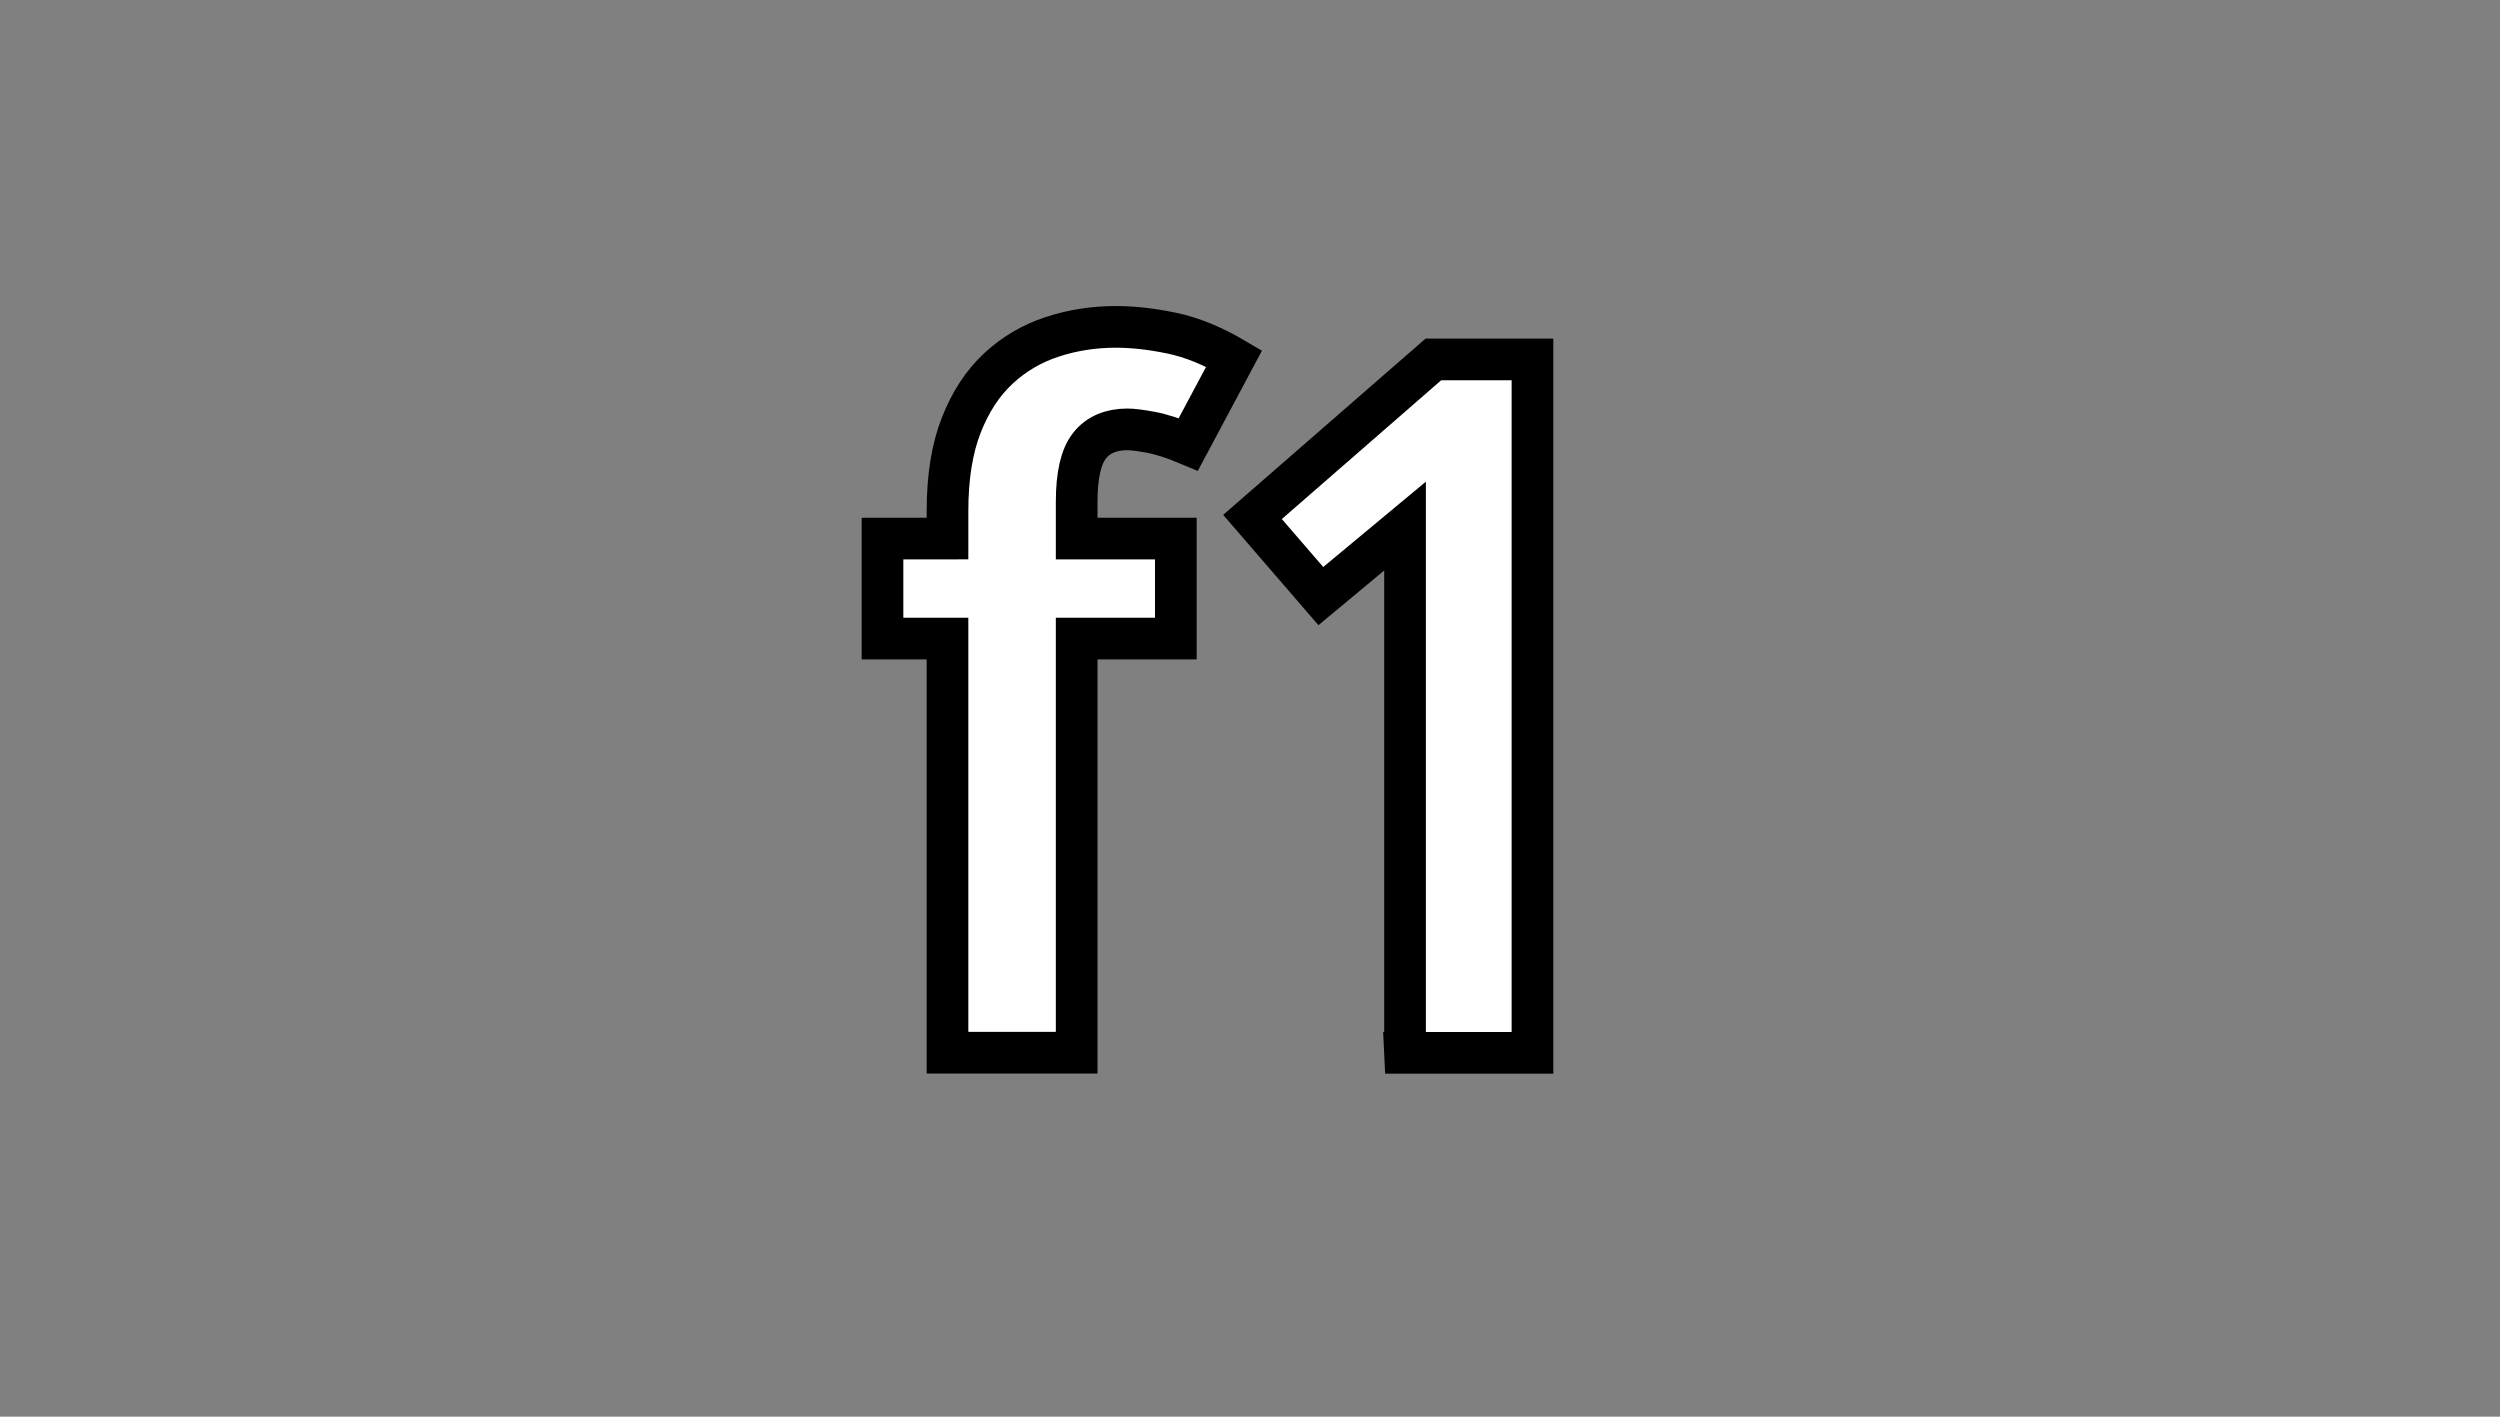 <?xml version="1.0" encoding="utf-8"?>
<!-- Generator: Adobe Illustrator 16.0.0, SVG Export Plug-In . SVG Version: 6.00 Build 0)  -->
<!DOCTYPE svg PUBLIC "-//W3C//DTD SVG 1.1//EN" "http://www.w3.org/Graphics/SVG/1.1/DTD/svg11.dtd">
<svg version="1.1" id="레이어_1" xmlns="http://www.w3.org/2000/svg" xmlns:xlink="http://www.w3.org/1999/xlink" x="0px"
	 y="0px" width="60px" height="34px" viewBox="0 0 60 34" enable-background="new 0 0 60 34" xml:space="preserve">
<rect x="0" y="0" width="60" height="34" fill="#808080" stroke="none"/>
<path fill="#FFFFFF" stroke="#000000" stroke-miterlimit="10" d="M22.74,12.925v-0.66c0-0.813,0.11-1.5,0.33-2.06
	c0.22-0.561,0.517-1.014,0.89-1.36c0.373-0.347,0.803-0.6,1.29-0.76c0.486-0.16,0.997-0.24,1.53-0.24c0.413,0,0.86,0.05,1.34,0.15
	s0.98,0.303,1.5,0.609l-1.1,2.061c-0.347-0.146-0.647-0.243-0.9-0.29s-0.44-0.07-0.56-0.07c-0.4,0-0.704,0.13-0.91,0.39
	c-0.207,0.261-0.31,0.711-0.31,1.351v0.88h2.38v2.4h-2.38v9.939h-3.1v-9.939h-1.56v-2.4L22.74,12.925L22.74,12.925z"/>
<path fill="#FFFFFF" stroke="#000000" stroke-miterlimit="10" d="M33.721,25.266v-12.64l-2.021,1.68l-1.64-1.899l4.34-3.78h2.379
	v16.641h-3.059V25.266z"/>
</svg>
